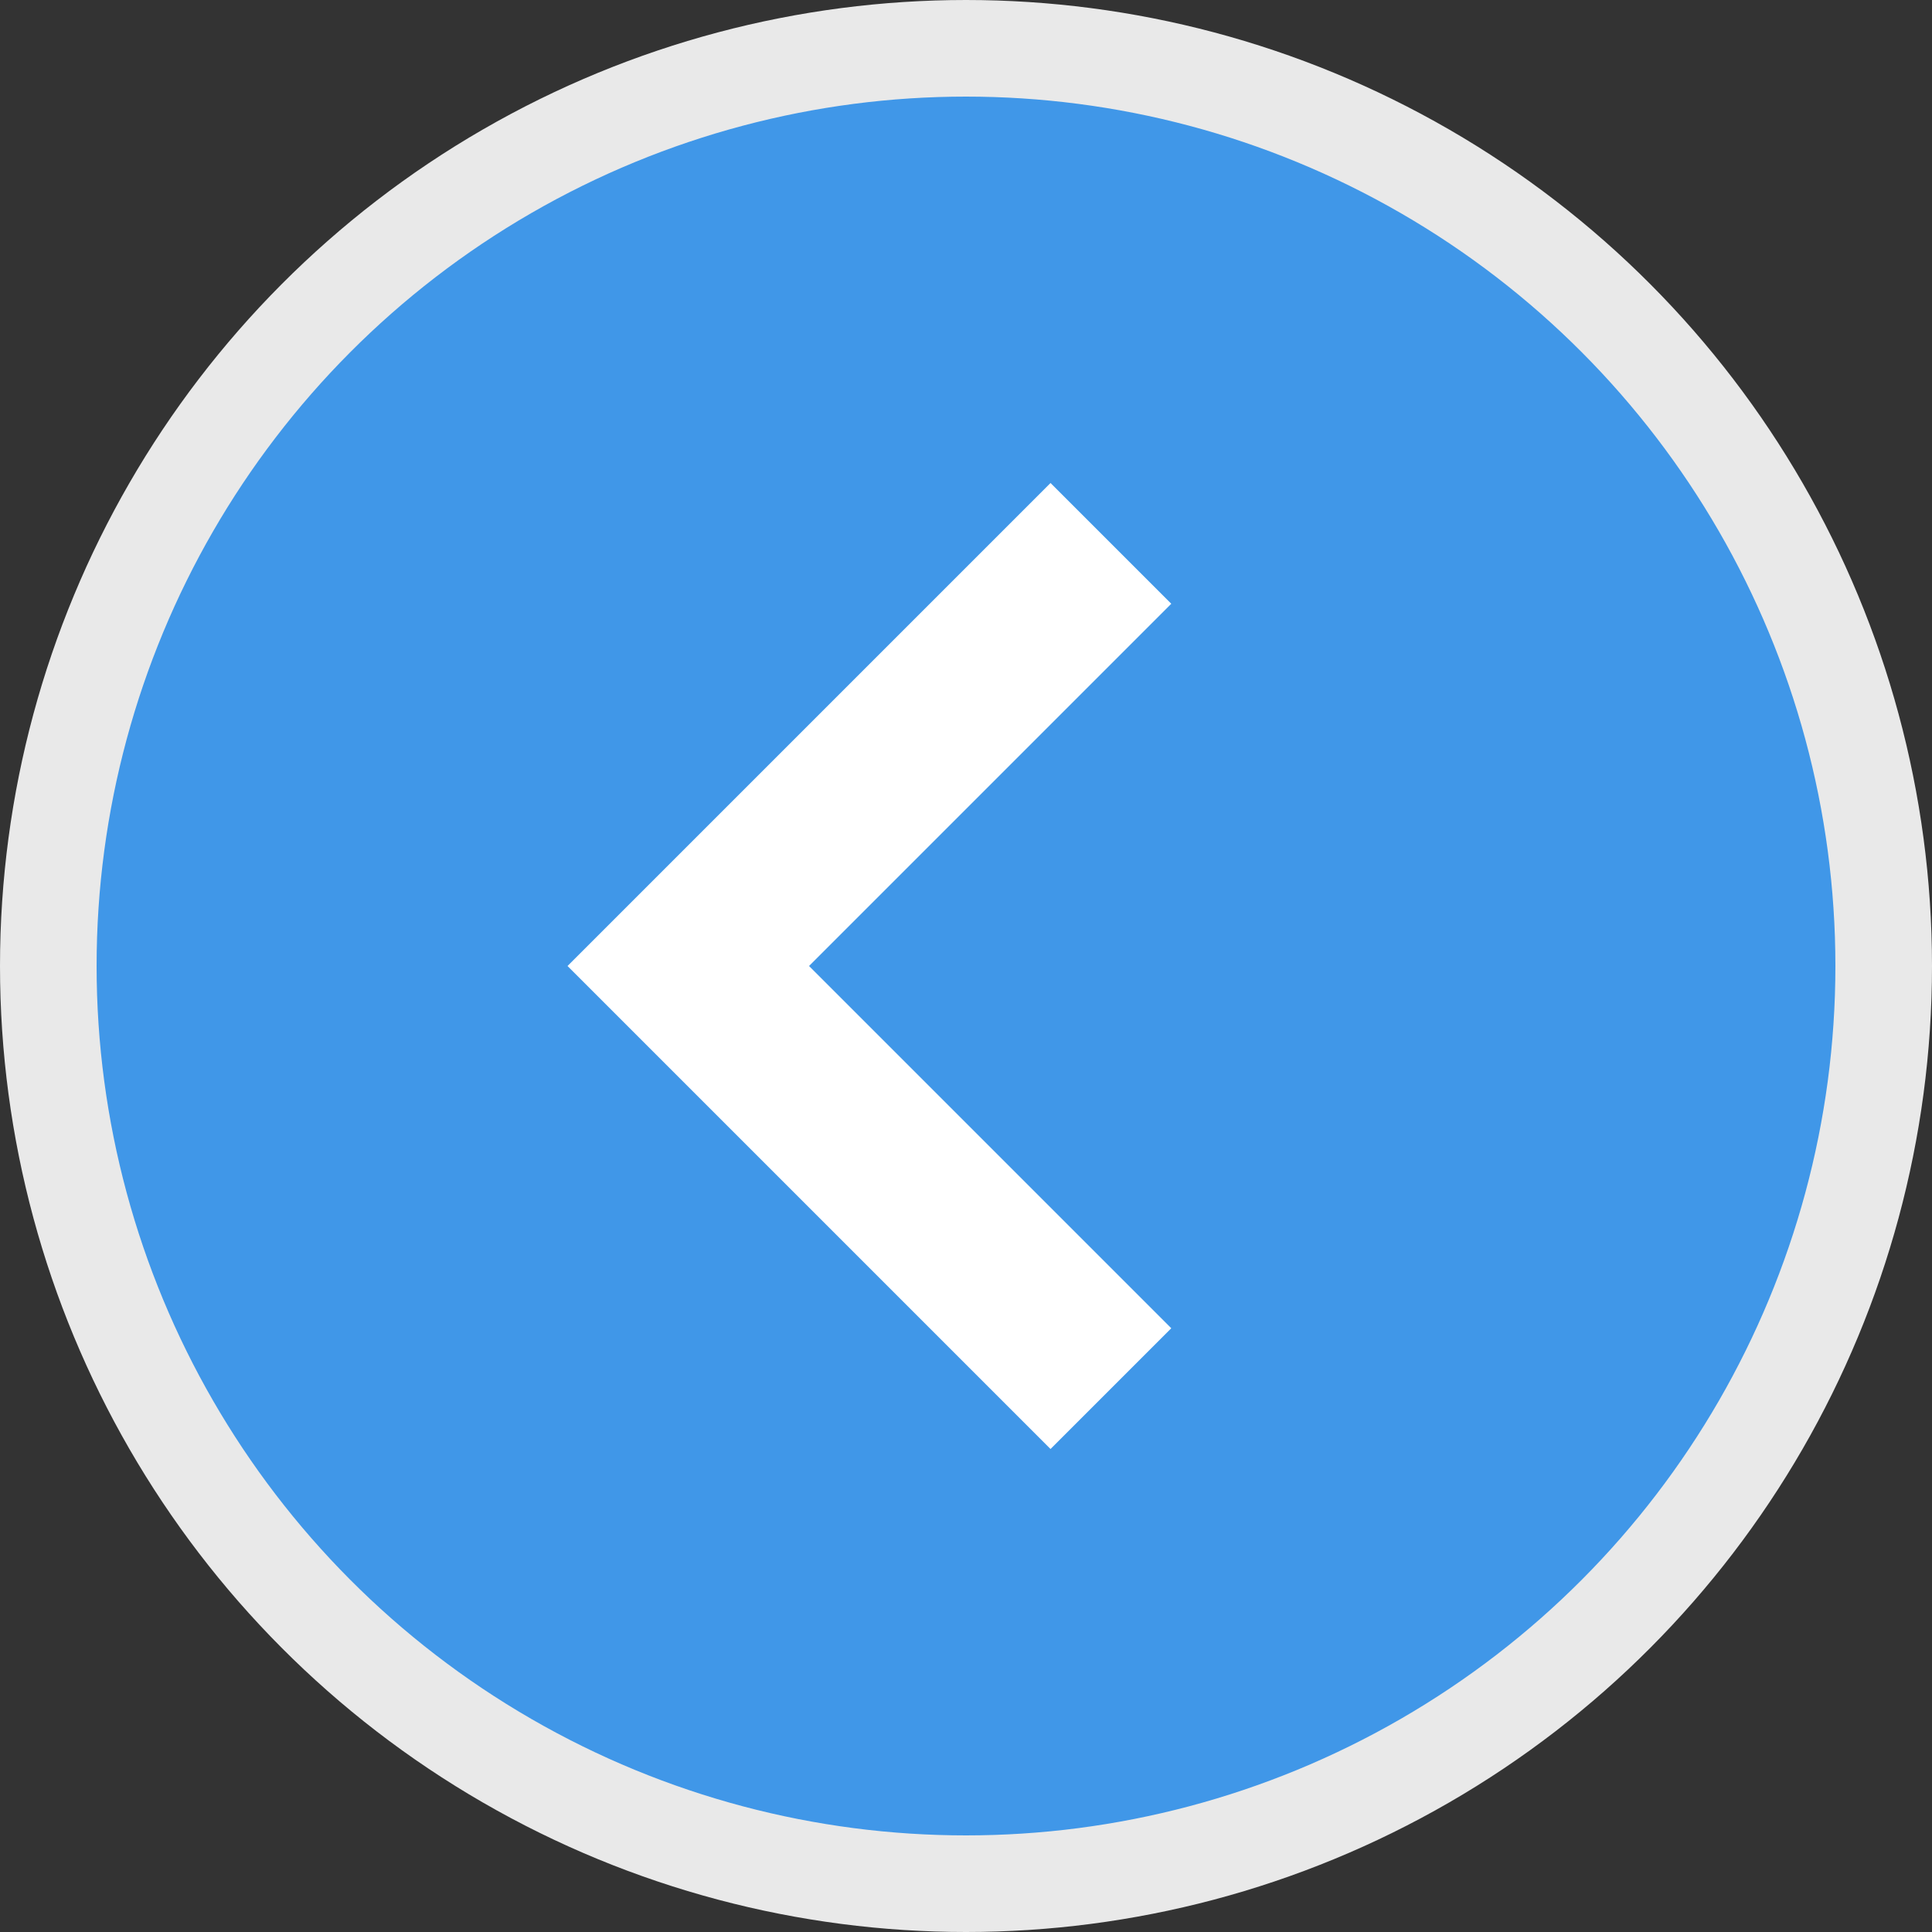 <svg width="40" height="40" viewBox="0 0 40 40" fill="none" xmlns="http://www.w3.org/2000/svg">
<rect x="0" y="0" width="40" height="40" fill="#333333" stroke="none"/>
<circle cx="20" cy="20" r="19" fill="#4097E8" stroke="#E9E9E9" stroke-width="2"/>
<path fill-rule="evenodd" clip-rule="evenodd" d="M21.75 30L11.75 20L21.75 10L24.25 12.5L16.75 20L24.25 27.5L21.75 30Z" fill="white"/>
</svg>
